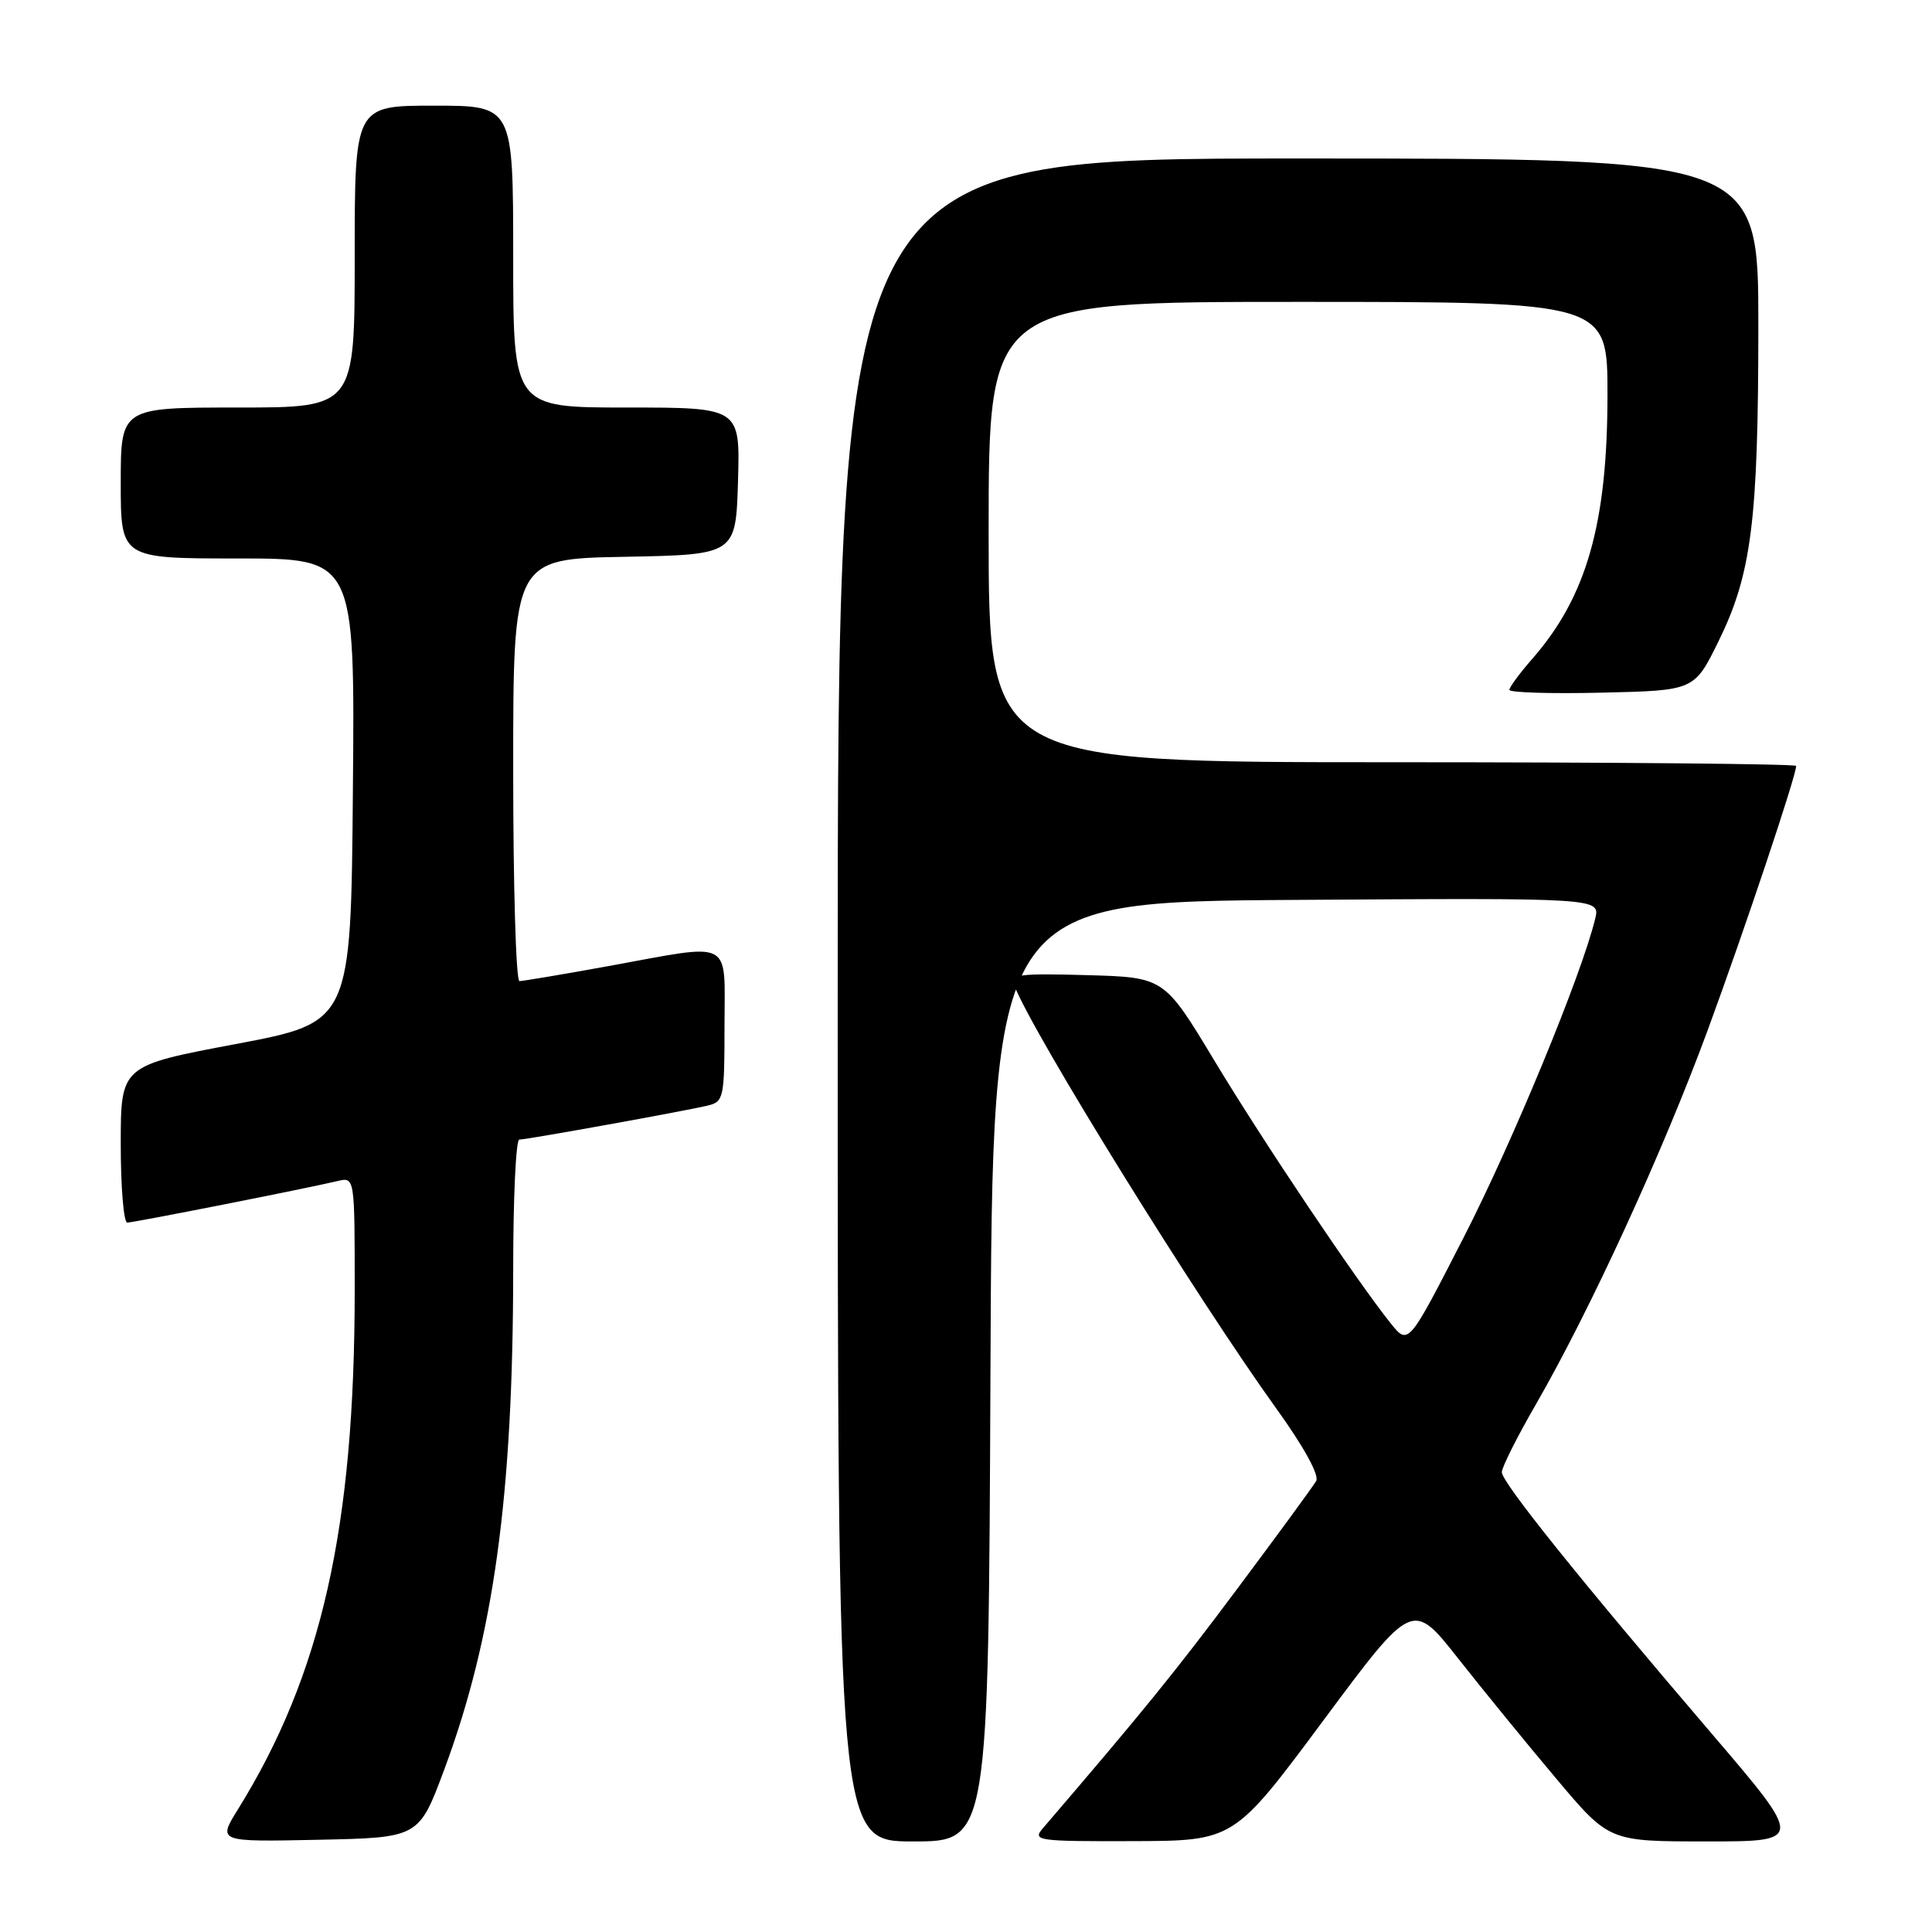 <?xml version="1.0" encoding="UTF-8" standalone="no"?>
<!DOCTYPE svg PUBLIC "-//W3C//DTD SVG 1.1//EN" "http://www.w3.org/Graphics/SVG/1.1/DTD/svg11.dtd" >
<svg xmlns="http://www.w3.org/2000/svg" xmlns:xlink="http://www.w3.org/1999/xlink" version="1.1" viewBox="0 0 256 256">
 <g >
 <path fill="currentColor"
d=" M 58.85 234.52 C 65.42 216.87 67.99 198.24 68.00 168.25 C 68.00 158.76 68.36 151.00 68.81 151.00 C 69.80 151.00 90.65 147.24 93.75 146.50 C 95.90 145.99 96.00 145.51 96.00 135.98 C 96.00 124.24 97.39 124.96 80.58 128.02 C 74.57 129.11 69.29 130.00 68.83 130.00 C 68.37 130.00 68.00 117.41 68.00 102.03 C 68.00 74.05 68.00 74.05 82.75 73.78 C 97.50 73.50 97.50 73.50 97.79 63.75 C 98.07 54.00 98.07 54.00 83.04 54.00 C 68.00 54.00 68.00 54.00 68.00 34.00 C 68.00 14.00 68.00 14.00 57.50 14.00 C 47.00 14.00 47.00 14.00 47.00 34.00 C 47.00 54.00 47.00 54.00 31.50 54.00 C 16.00 54.00 16.00 54.00 16.00 64.00 C 16.00 74.00 16.00 74.00 31.51 74.00 C 47.03 74.00 47.03 74.00 46.76 104.73 C 46.50 135.46 46.50 135.46 31.25 138.34 C 16.00 141.21 16.00 141.21 16.00 151.61 C 16.00 157.32 16.39 162.00 16.86 162.00 C 17.71 162.00 40.35 157.53 44.75 156.49 C 47.00 155.96 47.00 155.96 47.00 170.94 C 47.00 202.41 42.62 221.89 31.51 239.78 C 28.85 244.06 28.85 244.06 42.18 243.78 C 55.50 243.50 55.50 243.50 58.85 234.52 Z  M 131.24 181.75 C 131.50 119.50 131.50 119.50 171.77 119.24 C 212.04 118.98 212.04 118.98 211.37 121.74 C 209.57 129.18 200.41 151.37 193.90 164.05 C 186.62 178.26 186.62 178.26 184.30 175.38 C 179.76 169.72 167.40 151.31 160.89 140.50 C 154.26 129.50 154.26 129.50 144.01 129.21 C 134.91 128.96 133.83 129.11 134.38 130.54 C 136.79 136.84 158.64 172.10 169.19 186.74 C 172.77 191.71 174.84 195.49 174.40 196.24 C 174.00 196.93 169.31 203.35 163.96 210.50 C 155.72 221.54 151.44 226.80 138.19 242.25 C 136.77 243.90 137.42 244.00 150.10 243.96 C 163.50 243.92 163.50 243.92 175.33 228.00 C 187.16 212.07 187.16 212.07 193.24 219.79 C 196.58 224.03 202.44 231.21 206.27 235.75 C 213.22 244.00 213.22 244.00 226.12 244.00 C 239.02 244.00 239.02 244.00 226.76 229.66 C 209.21 209.14 199.00 196.42 199.00 195.07 C 199.00 194.43 201.02 190.40 203.50 186.11 C 210.72 173.58 220.33 152.66 226.28 136.50 C 231.18 123.17 238.00 102.80 238.00 101.49 C 238.00 101.22 213.93 101.00 184.50 101.00 C 131.00 101.00 131.00 101.00 131.00 70.50 C 131.00 40.00 131.00 40.00 172.00 40.00 C 213.00 40.00 213.00 40.00 213.00 52.29 C 213.00 69.40 210.23 79.11 202.99 87.35 C 201.35 89.23 200.00 91.06 200.00 91.41 C 200.00 91.77 205.51 91.94 212.25 91.78 C 224.50 91.50 224.50 91.50 227.70 85.00 C 232.09 76.07 232.98 69.06 232.99 43.25 C 233.00 21.00 233.00 21.00 172.00 21.00 C 111.00 21.00 111.00 21.00 111.00 132.50 C 111.00 244.00 111.00 244.00 120.99 244.00 C 130.98 244.00 130.98 244.00 131.24 181.75 Z "/>
</g>
</svg>